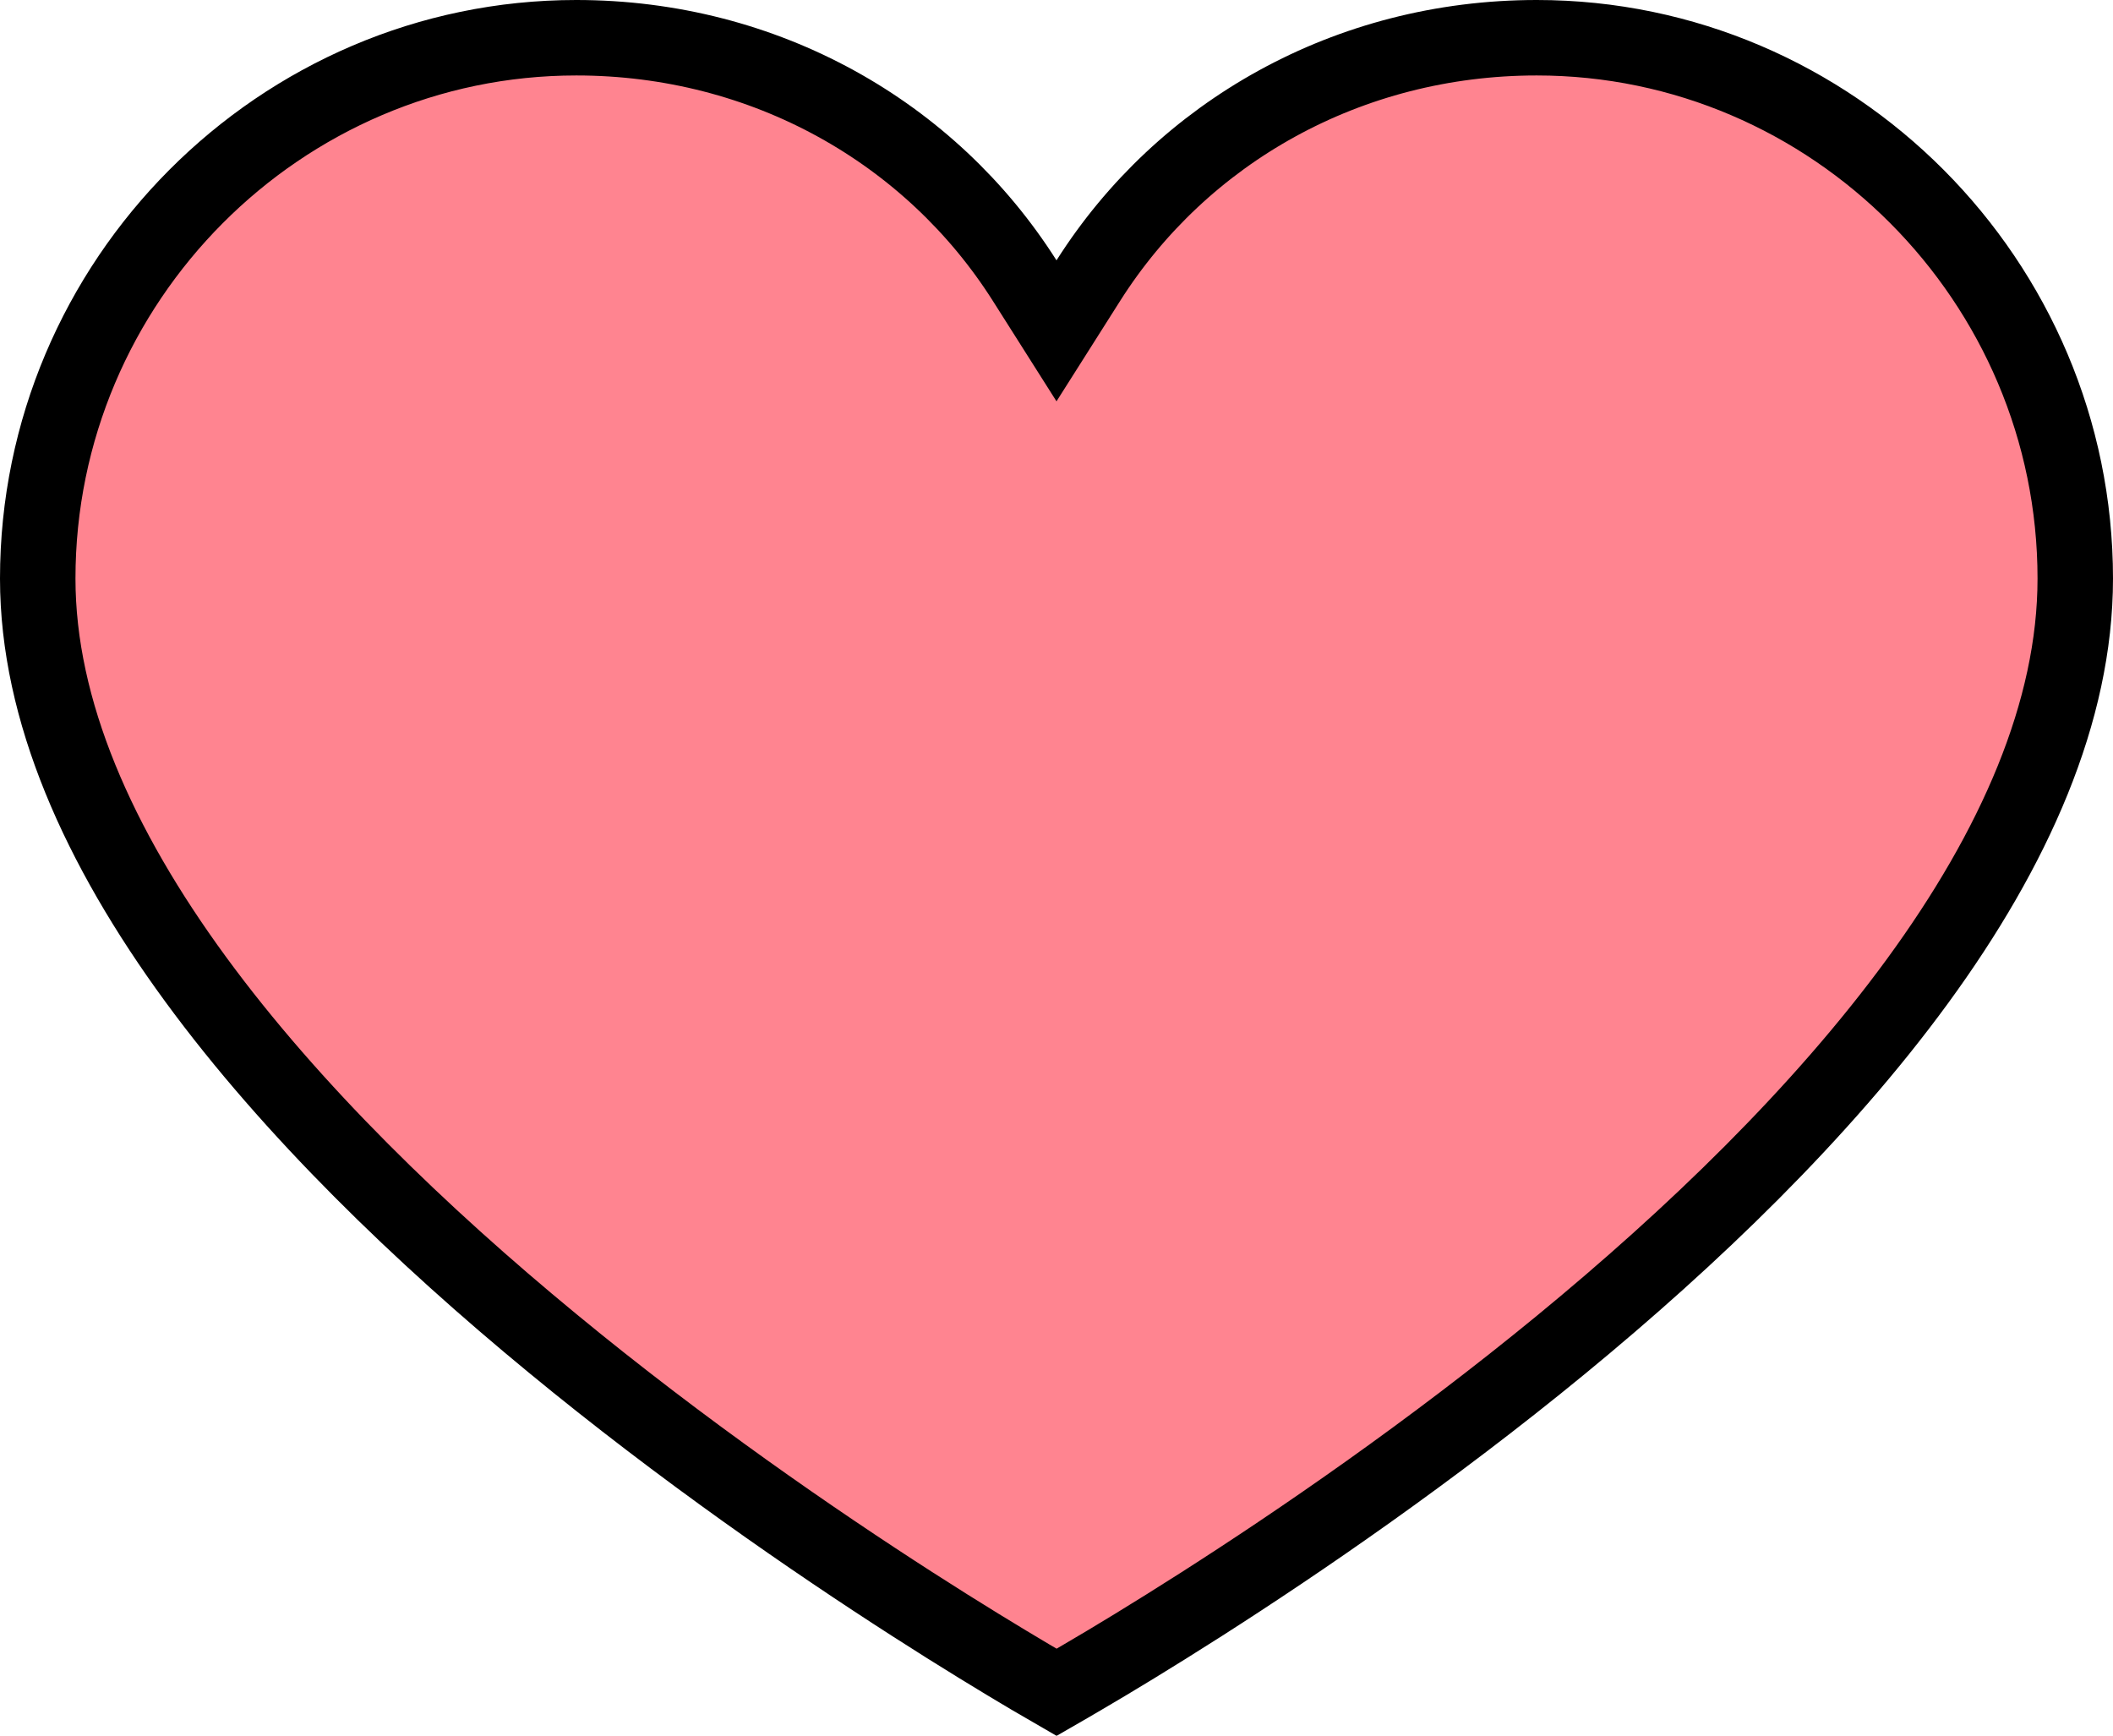 <svg width="28" height="23" viewBox="0 0 28 23" fill="none" xmlns="http://www.w3.org/2000/svg">
<path d="M13.578 3.718L14 4.384L14.422 3.718C15.667 1.754 17.862 0.5 20.364 0.5C24.286 0.5 27.5 3.724 27.5 7.667C27.5 9.433 26.691 11.247 25.409 13.002C24.131 14.752 22.415 16.399 20.683 17.822C18.953 19.243 17.22 20.429 15.918 21.261C15.268 21.676 14.727 22.003 14.348 22.224C14.21 22.306 14.093 22.373 14.001 22.426C13.909 22.373 13.792 22.305 13.653 22.223C13.275 21.999 12.733 21.671 12.083 21.253C10.781 20.416 9.048 19.224 7.318 17.798C5.585 16.371 3.87 14.722 2.591 12.975C1.308 11.222 0.5 9.417 0.5 7.667C0.5 3.724 3.714 0.5 7.636 0.5C10.138 0.5 12.333 1.754 13.578 3.718Z" fill="#FF8490" stroke="black"/>
</svg>
